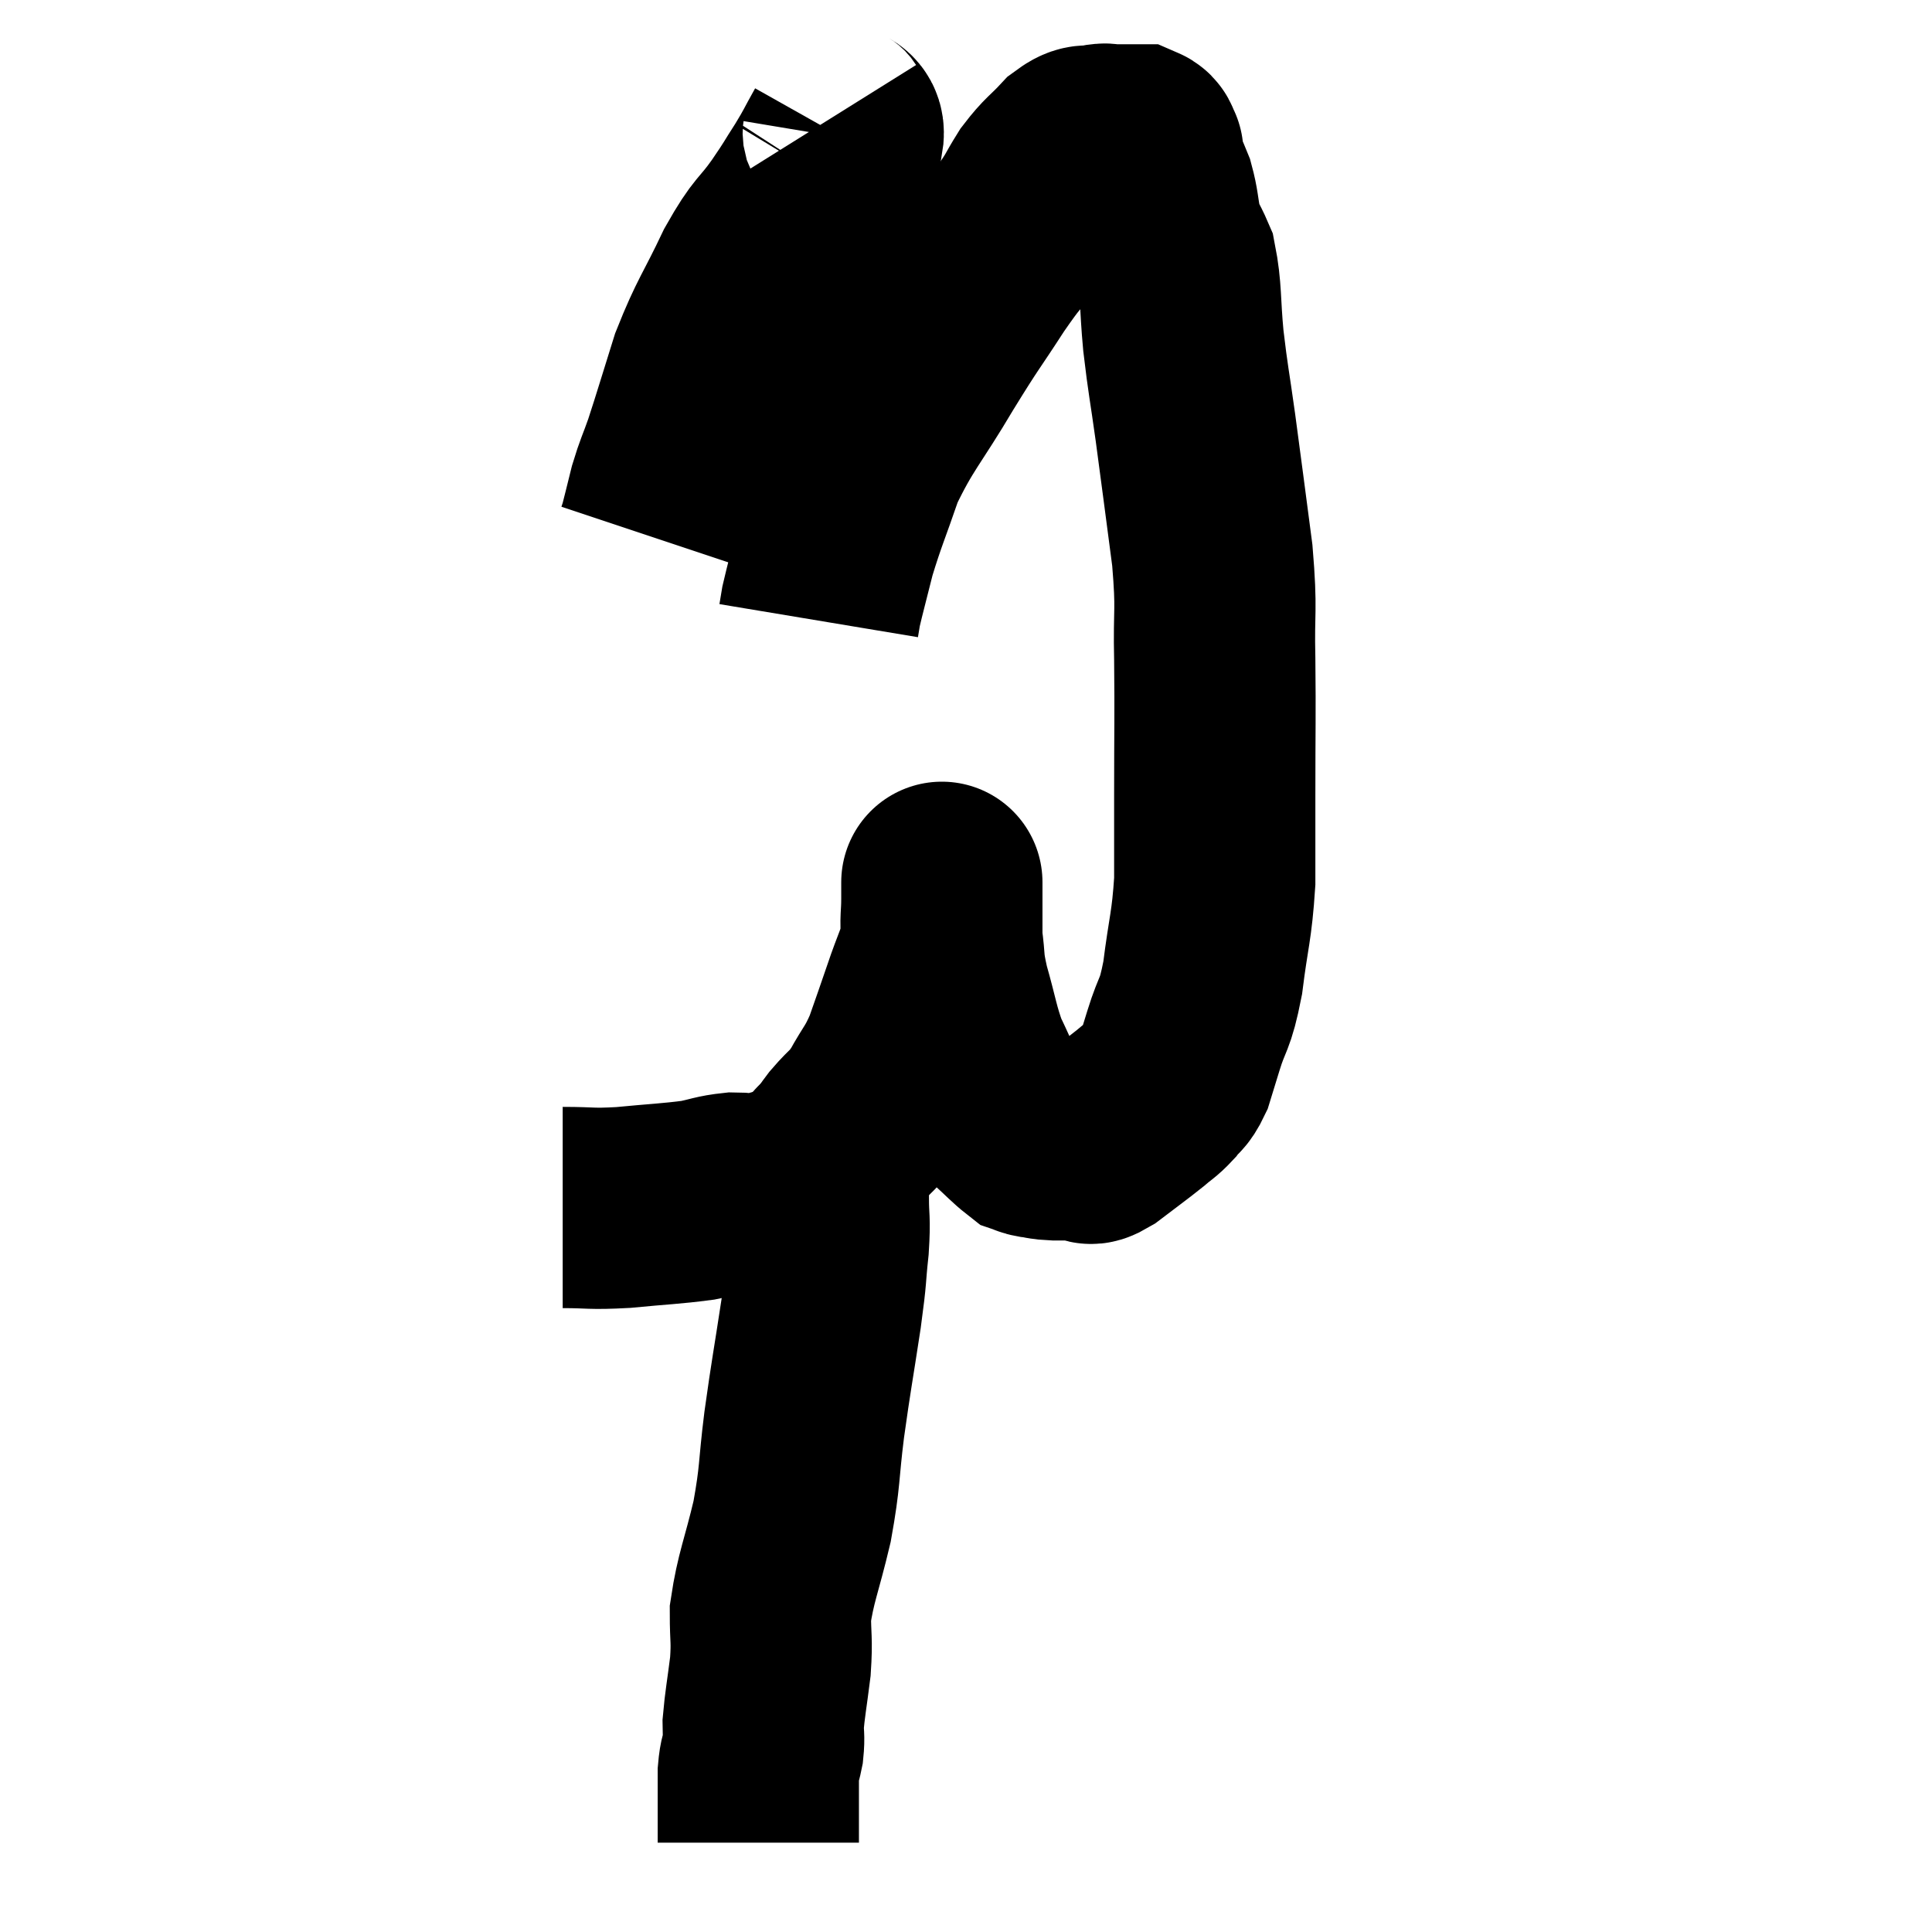 <svg width="48" height="48" viewBox="0 0 48 48" xmlns="http://www.w3.org/2000/svg"><path d="M 13.98 30 C 14.73 30, 14.64 30.045, 15.48 30 C 16.41 29.91, 16.65 29.91, 17.34 29.82 C 17.79 29.73, 17.82 29.685, 18.24 29.64 C 18.63 29.64, 18.54 29.73, 19.02 29.64 C 19.59 29.46, 19.755 29.475, 20.16 29.28 C 20.4 29.07, 20.415 29.13, 20.64 28.86 C 20.85 28.53, 20.775 28.575, 21.06 28.2 C 21.42 27.78, 21.435 27.87, 21.78 27.36 C 22.11 26.76, 22.155 26.805, 22.44 26.16 C 22.68 25.47, 22.68 25.485, 22.92 24.78 C 23.16 24.06, 23.28 23.895, 23.4 23.34 C 23.4 22.95, 23.4 22.905, 23.4 22.56 C 23.4 22.26, 23.4 22.11, 23.4 21.96 C 23.4 21.96, 23.4 21.87, 23.4 21.96 C 23.4 22.14, 23.4 21.975, 23.4 22.32 C 23.4 22.83, 23.355 22.77, 23.4 23.34 C 23.49 23.97, 23.415 23.865, 23.58 24.6 C 23.82 25.44, 23.82 25.62, 24.06 26.28 C 24.3 26.76, 24.33 26.91, 24.54 27.24 C 24.72 27.42, 24.645 27.36, 24.9 27.6 C 25.23 27.9, 25.35 28.035, 25.56 28.2 C 25.65 28.23, 25.575 28.23, 25.74 28.26 C 25.98 28.29, 25.905 28.305, 26.22 28.32 C 26.61 28.32, 26.73 28.32, 27 28.32 C 27.15 28.32, 26.97 28.515, 27.3 28.32 C 27.81 27.93, 27.945 27.84, 28.32 27.54 C 28.56 27.33, 28.59 27.345, 28.8 27.12 C 28.98 26.88, 29.01 26.955, 29.16 26.64 C 29.28 26.25, 29.22 26.445, 29.4 25.86 C 29.64 25.08, 29.685 25.29, 29.88 24.3 C 30.03 23.1, 30.105 23.04, 30.18 21.9 C 30.18 20.82, 30.18 21.12, 30.18 19.74 C 30.18 18.06, 30.195 17.865, 30.18 16.38 C 30.15 15.09, 30.24 15.24, 30.12 13.8 C 29.91 12.21, 29.88 11.955, 29.7 10.62 C 29.55 9.54, 29.52 9.48, 29.4 8.46 C 29.31 7.5, 29.355 7.23, 29.22 6.54 C 29.04 6.12, 28.995 6.15, 28.86 5.7 C 28.77 5.22, 28.785 5.13, 28.68 4.74 C 28.56 4.44, 28.515 4.38, 28.44 4.14 C 28.41 3.96, 28.395 3.87, 28.38 3.78 C 28.38 3.78, 28.41 3.825, 28.38 3.78 C 28.32 3.69, 28.365 3.645, 28.26 3.6 C 28.11 3.6, 28.08 3.6, 27.96 3.6 C 27.87 3.6, 27.87 3.6, 27.78 3.6 C 27.69 3.6, 27.72 3.6, 27.6 3.6 C 27.45 3.6, 27.525 3.555, 27.3 3.6 C 27 3.69, 27.045 3.525, 26.7 3.78 C 26.31 4.2, 26.265 4.17, 25.92 4.62 C 25.62 5.1, 25.71 5.025, 25.32 5.58 C 24.84 6.21, 24.93 6.015, 24.36 6.84 C 23.7 7.86, 23.76 7.71, 23.04 8.88 C 22.26 10.2, 22.05 10.335, 21.48 11.52 C 21.12 12.57, 21.03 12.735, 20.76 13.62 C 20.58 14.34, 20.505 14.61, 20.4 15.06 C 20.37 15.24, 20.355 15.33, 20.34 15.42 L 20.34 15.42" fill="none" stroke="black" stroke-width="5"></path><path d="M 20.64 2.94 C 20.79 3.18, 21 3.06, 20.94 3.42 C 20.67 3.9, 20.7 3.885, 20.4 4.38 C 20.07 4.89, 20.16 4.785, 19.74 5.4 C 19.23 6.12, 19.245 5.91, 18.72 6.84 C 18.18 7.98, 18.075 8.025, 17.64 9.12 C 17.31 10.17, 17.235 10.44, 16.98 11.22 C 16.8 11.73, 16.77 11.745, 16.62 12.24 C 16.5 12.72, 16.455 12.915, 16.38 13.2 L 16.32 13.38" fill="none" stroke="black" stroke-width="5"></path><path d="M 20.7 28.8 C 20.64 28.83, 20.61 28.62, 20.58 28.86 C 20.58 29.31, 20.58 29.235, 20.58 29.76 C 20.58 30.36, 20.625 30.24, 20.58 30.96 C 20.49 31.8, 20.55 31.53, 20.4 32.64 C 20.19 34.02, 20.16 34.11, 19.98 35.4 C 19.83 36.6, 19.89 36.63, 19.68 37.8 C 19.41 38.94, 19.275 39.18, 19.14 40.08 C 19.14 40.74, 19.185 40.71, 19.14 41.4 C 19.05 42.12, 19.005 42.33, 18.96 42.84 C 18.96 43.14, 18.99 43.14, 18.96 43.44 C 18.9 43.74, 18.87 43.695, 18.84 44.04 C 18.84 44.43, 18.84 44.55, 18.84 44.82 C 18.84 44.97, 18.84 44.925, 18.84 45.12 C 18.84 45.36, 18.84 45.435, 18.84 45.6 C 18.84 45.69, 18.84 45.735, 18.84 45.78 L 18.84 45.78" fill="none" stroke="black" stroke-width="5"></path></svg>